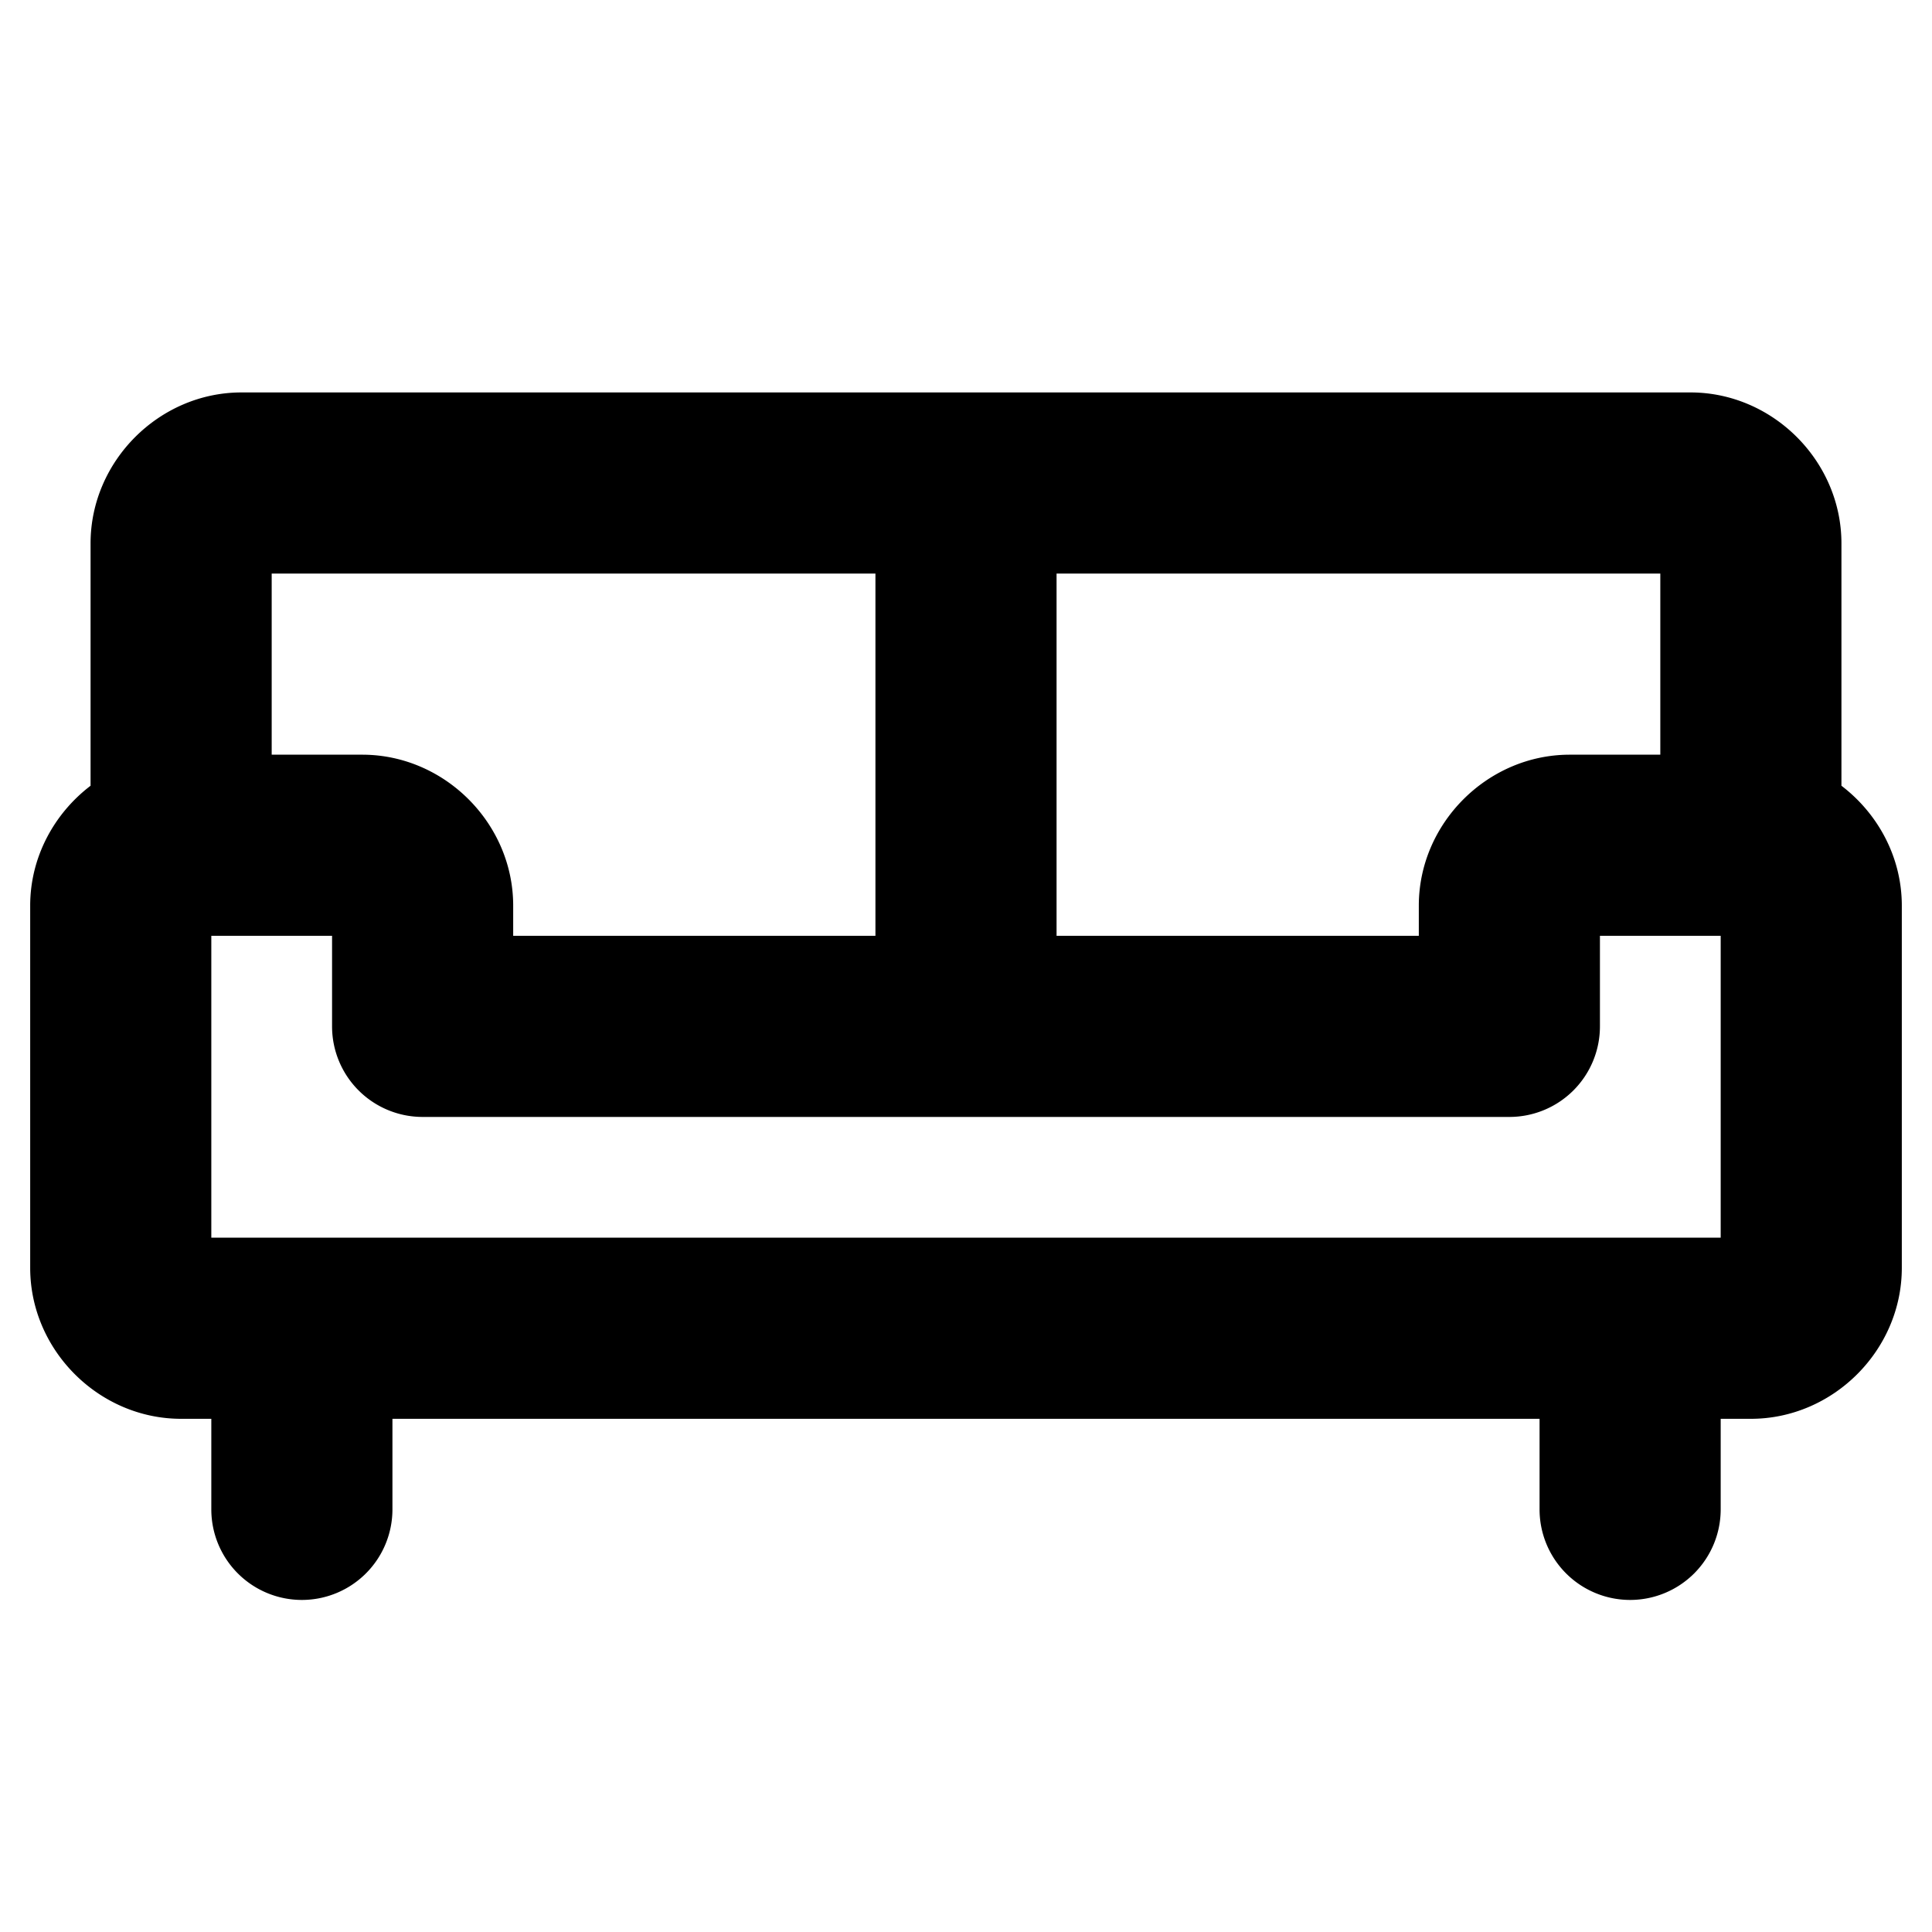 <svg xmlns="http://www.w3.org/2000/svg" viewBox="0 0 256 256"><path d="M32 52c-10.904 0-20 9.096-20 20v32.115c-4.826 3.679-8 9.46-8 15.885v48c0 10.904 9.096 20 20 20h4v12a12 12 0 0 0 12 12 12 12 0 0 0 12-12v-12h152v12a12 12 0 0 0 12 12 12 12 0 0 0 12-12v-12h4c10.904 0 20-9.096 20-20v-48c0-6.426-3.173-12.206-8-15.885V72c0-10.904-9.096-20-20-20zm4 24h80v48H68v-4c0-10.904-9.096-20-20-20H36zm104 0h80v24h-12c-10.904 0-20 9.096-20 20v4h-48zM28 124h16v12a12 12 0 0 0 12 12h144a12 12 0 0 0 12-12v-12h16v40H28z"/></svg>